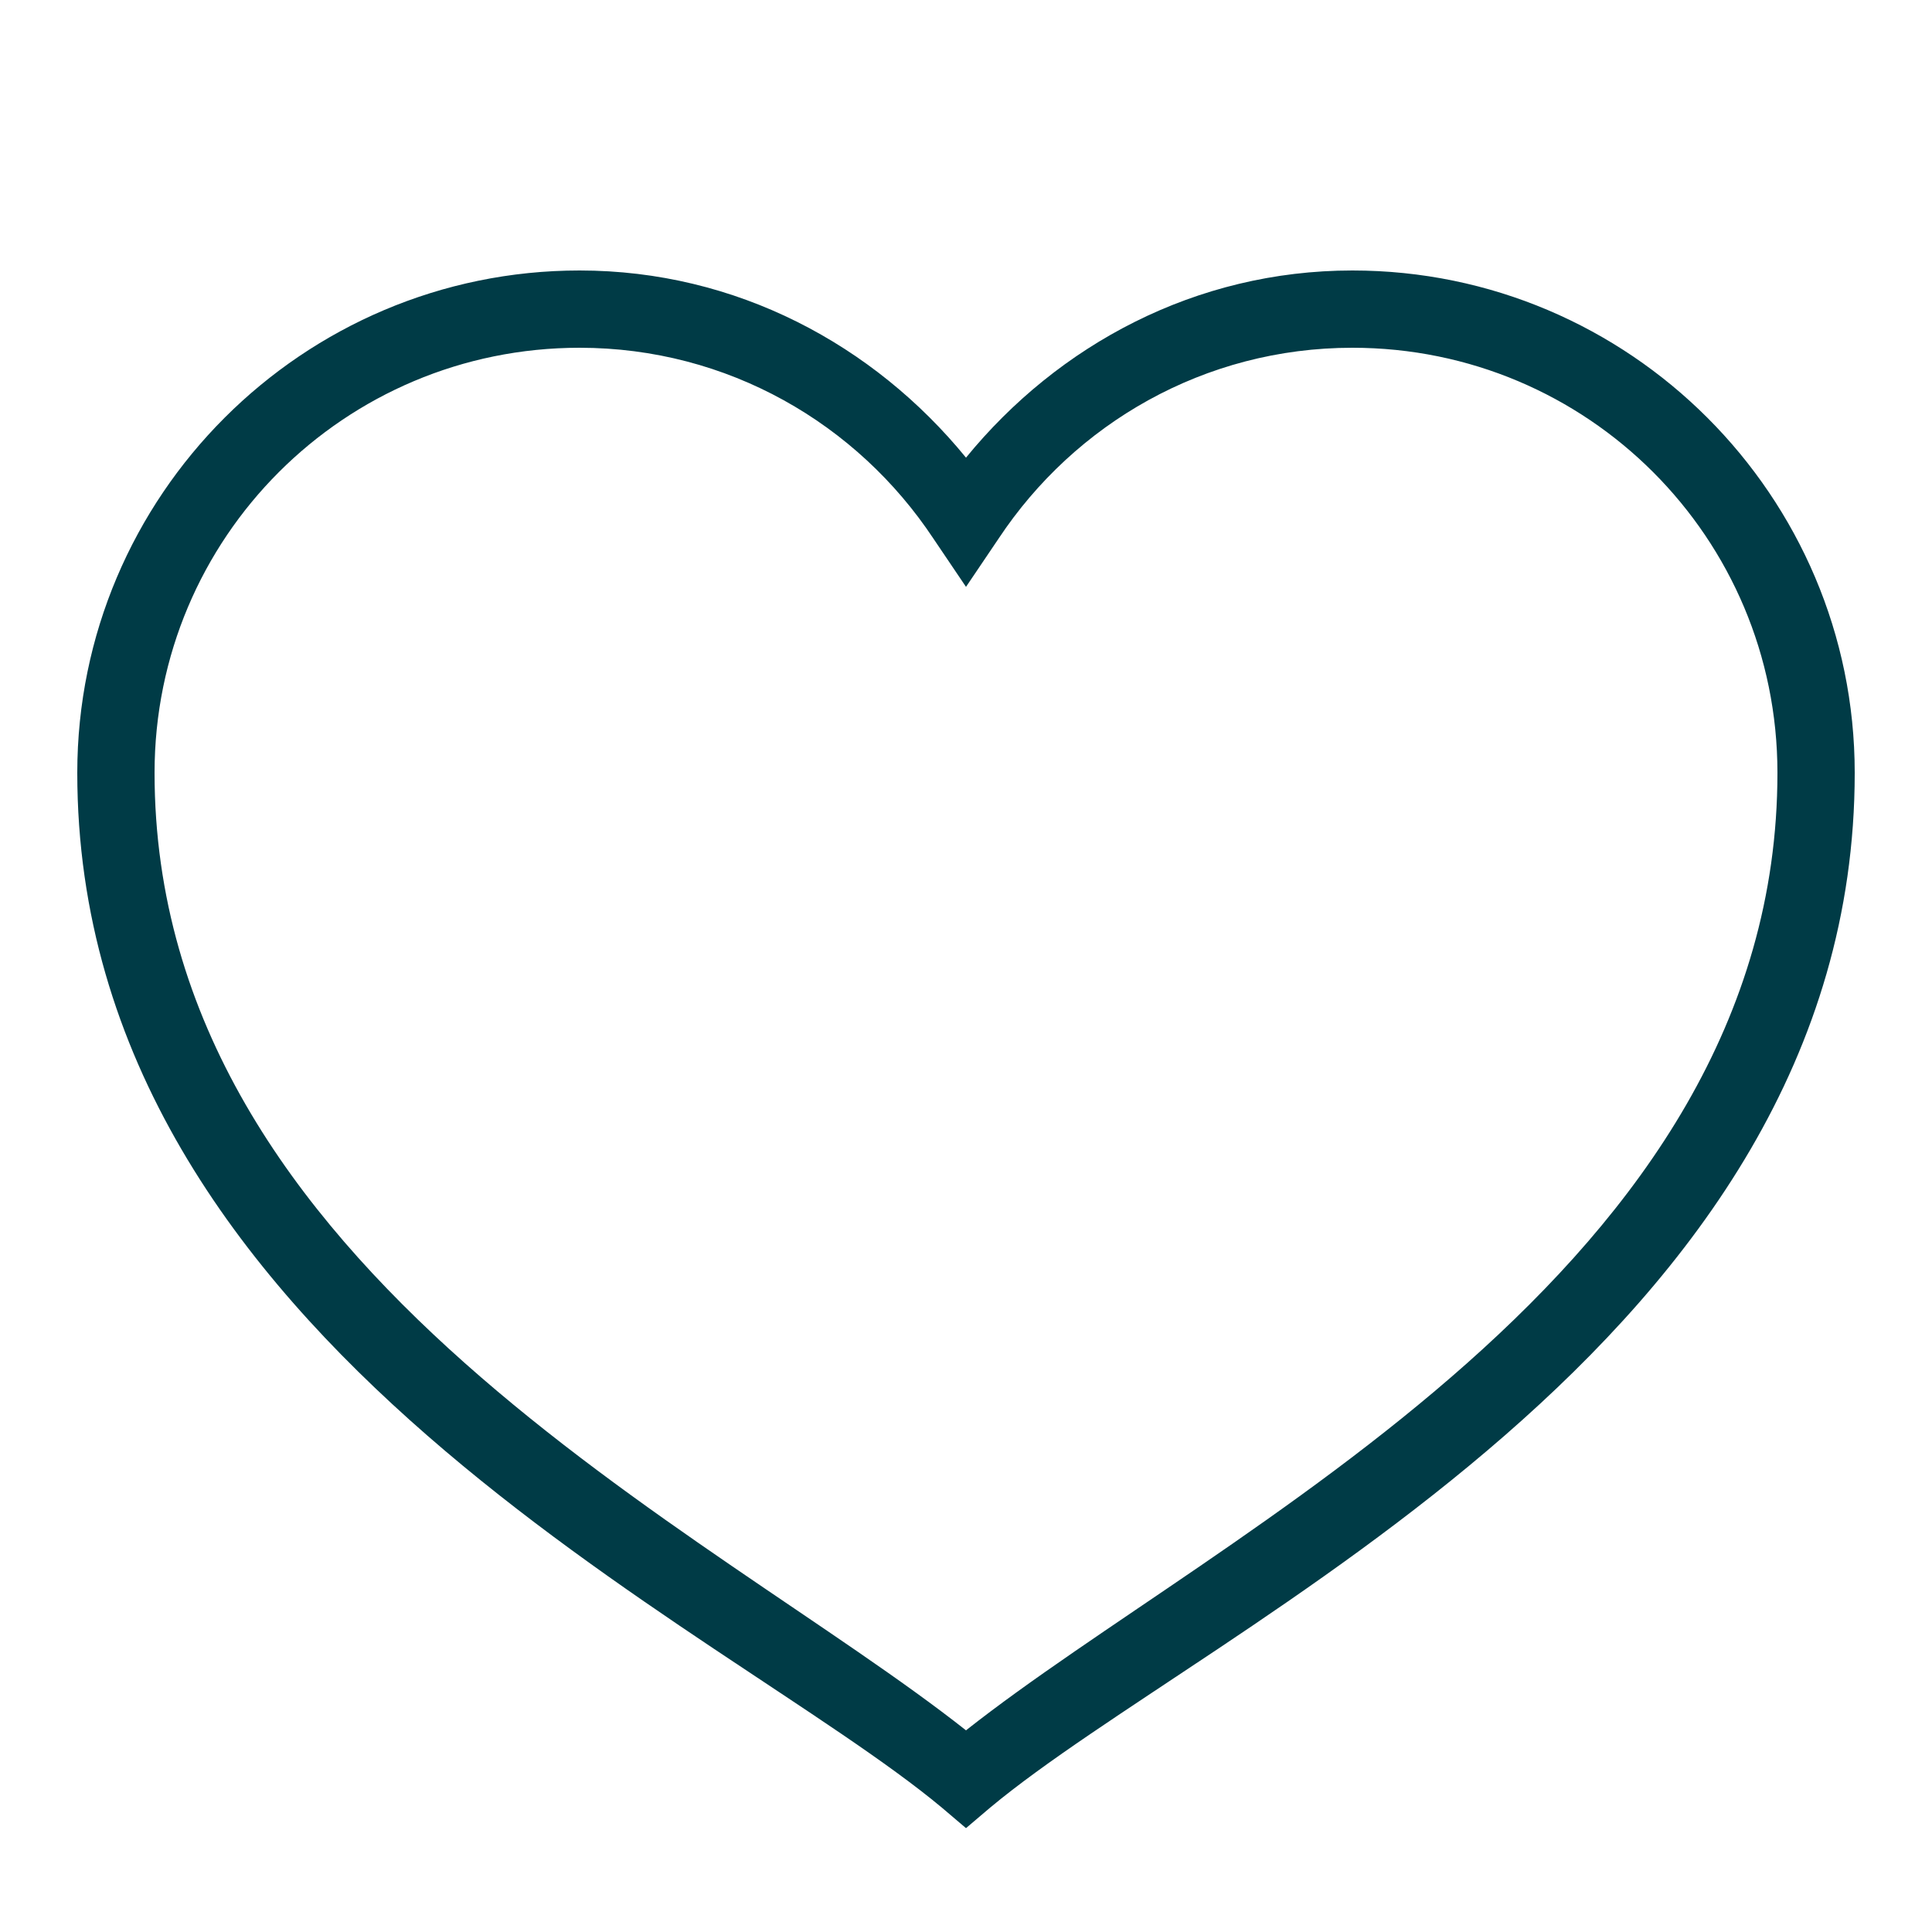<?xml version="1.0" encoding="UTF-8"?>
<svg xmlns="http://www.w3.org/2000/svg" xmlns:xlink="http://www.w3.org/1999/xlink" width="50pt" height="50pt" viewBox="0 0 50 50" version="1.1">
<g id="surface8640568">
<path style=" stroke:none;fill-rule:nonzero;fill:rgb(0%,23.137%,27.451%);fill-opacity:1;" d="M 15 7 C 7.832 7 2 12.832 2 20 C 2 34.762 18.695 42.047 24.375 46.781 L 25 47.312 L 25.625 46.781 C 31.305 42.047 48 34.762 48 20 C 48 12.832 42.168 7 35 7 C 30.945 7 27.383 8.926 25 11.844 C 22.617 8.926 19.055 7 15 7 Z M 15 9 C 18.836 9 22.188 10.969 24.156 13.938 L 25 15.188 L 25.844 13.938 C 27.812 10.969 31.164 9 35 9 C 41.086 9 46 13.914 46 20 C 46 32.898 31.594 39.574 25 44.781 C 18.406 39.574 4 32.898 4 20 C 4 13.914 8.914 9 15 9 Z M 15 9 "/>
</g>
</svg>
